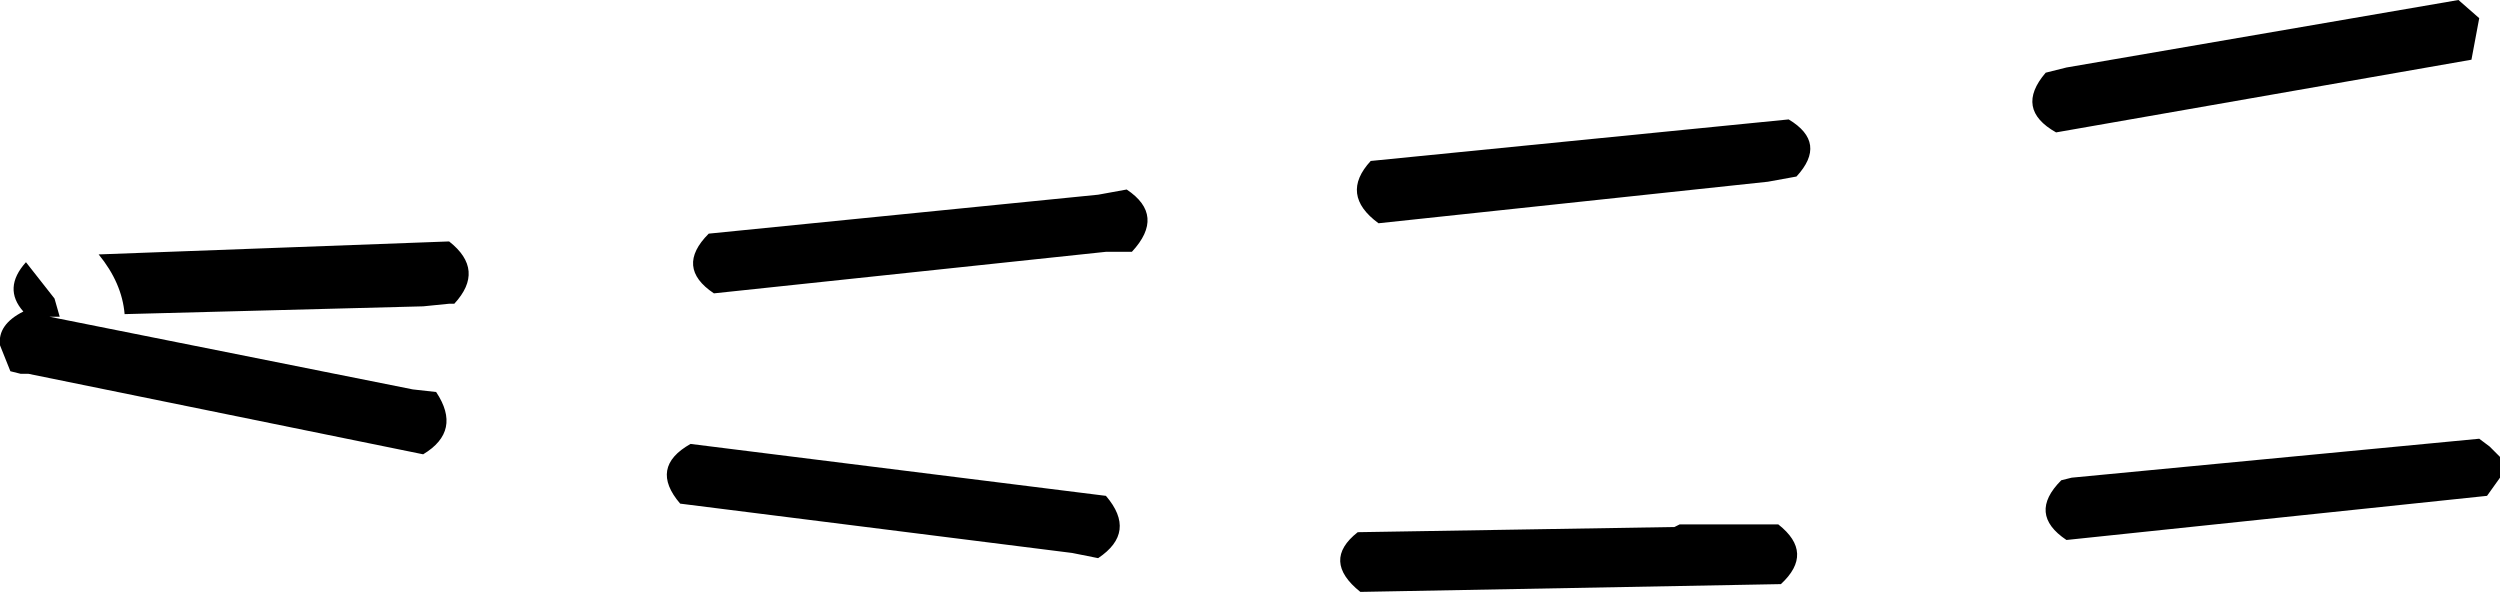 <?xml version="1.0" encoding="UTF-8" standalone="no"?>
<svg xmlns:xlink="http://www.w3.org/1999/xlink" height="11.4px" width="48.15px" xmlns="http://www.w3.org/2000/svg">
  <g transform="matrix(1.0, 0.0, 0.0, 1.0, -376.5, -318.05)">
    <path d="M377.45 324.15 L384.45 325.55 384.9 325.6 Q385.4 326.35 384.65 326.8 L377.05 325.25 376.9 325.25 376.7 325.2 376.5 324.7 Q376.45 324.3 376.95 324.05 376.55 323.6 377.0 323.1 L377.55 323.8 377.65 324.15 377.45 324.15 M378.4 322.95 L385.15 322.7 Q385.85 323.25 385.25 323.9 L385.15 323.9 384.65 323.95 378.9 324.1 Q378.85 323.5 378.4 322.95 M397.8 322.9 L390.25 323.7 Q389.5 323.2 390.15 322.55 L397.65 321.8 398.2 321.7 Q398.95 322.2 398.3 322.9 L397.8 322.9 M402.65 328.3 L408.75 328.2 408.85 328.15 410.75 328.15 Q411.45 328.7 410.8 329.3 L402.7 329.45 Q401.95 328.85 402.65 328.3 M397.65 328.8 L397.15 328.7 389.6 327.75 Q389.0 327.05 389.8 326.6 L397.8 327.6 Q398.4 328.3 397.65 328.8 M402.9 321.15 L410.95 320.35 Q411.7 320.8 411.1 321.45 L410.55 321.55 403.05 322.35 Q402.3 321.8 402.9 321.15 M415.9 319.45 L416.3 319.35 423.85 318.05 424.25 318.4 424.1 319.2 416.1 320.6 Q415.3 320.15 415.9 319.45 M424.25 326.5 L424.45 326.65 424.65 326.85 424.65 327.25 424.4 327.6 416.3 328.45 Q415.55 327.95 416.2 327.3 L416.4 327.25 424.25 326.5" fill="#000000" fill-rule="evenodd" stroke="none"/>
  </g>
</svg>
